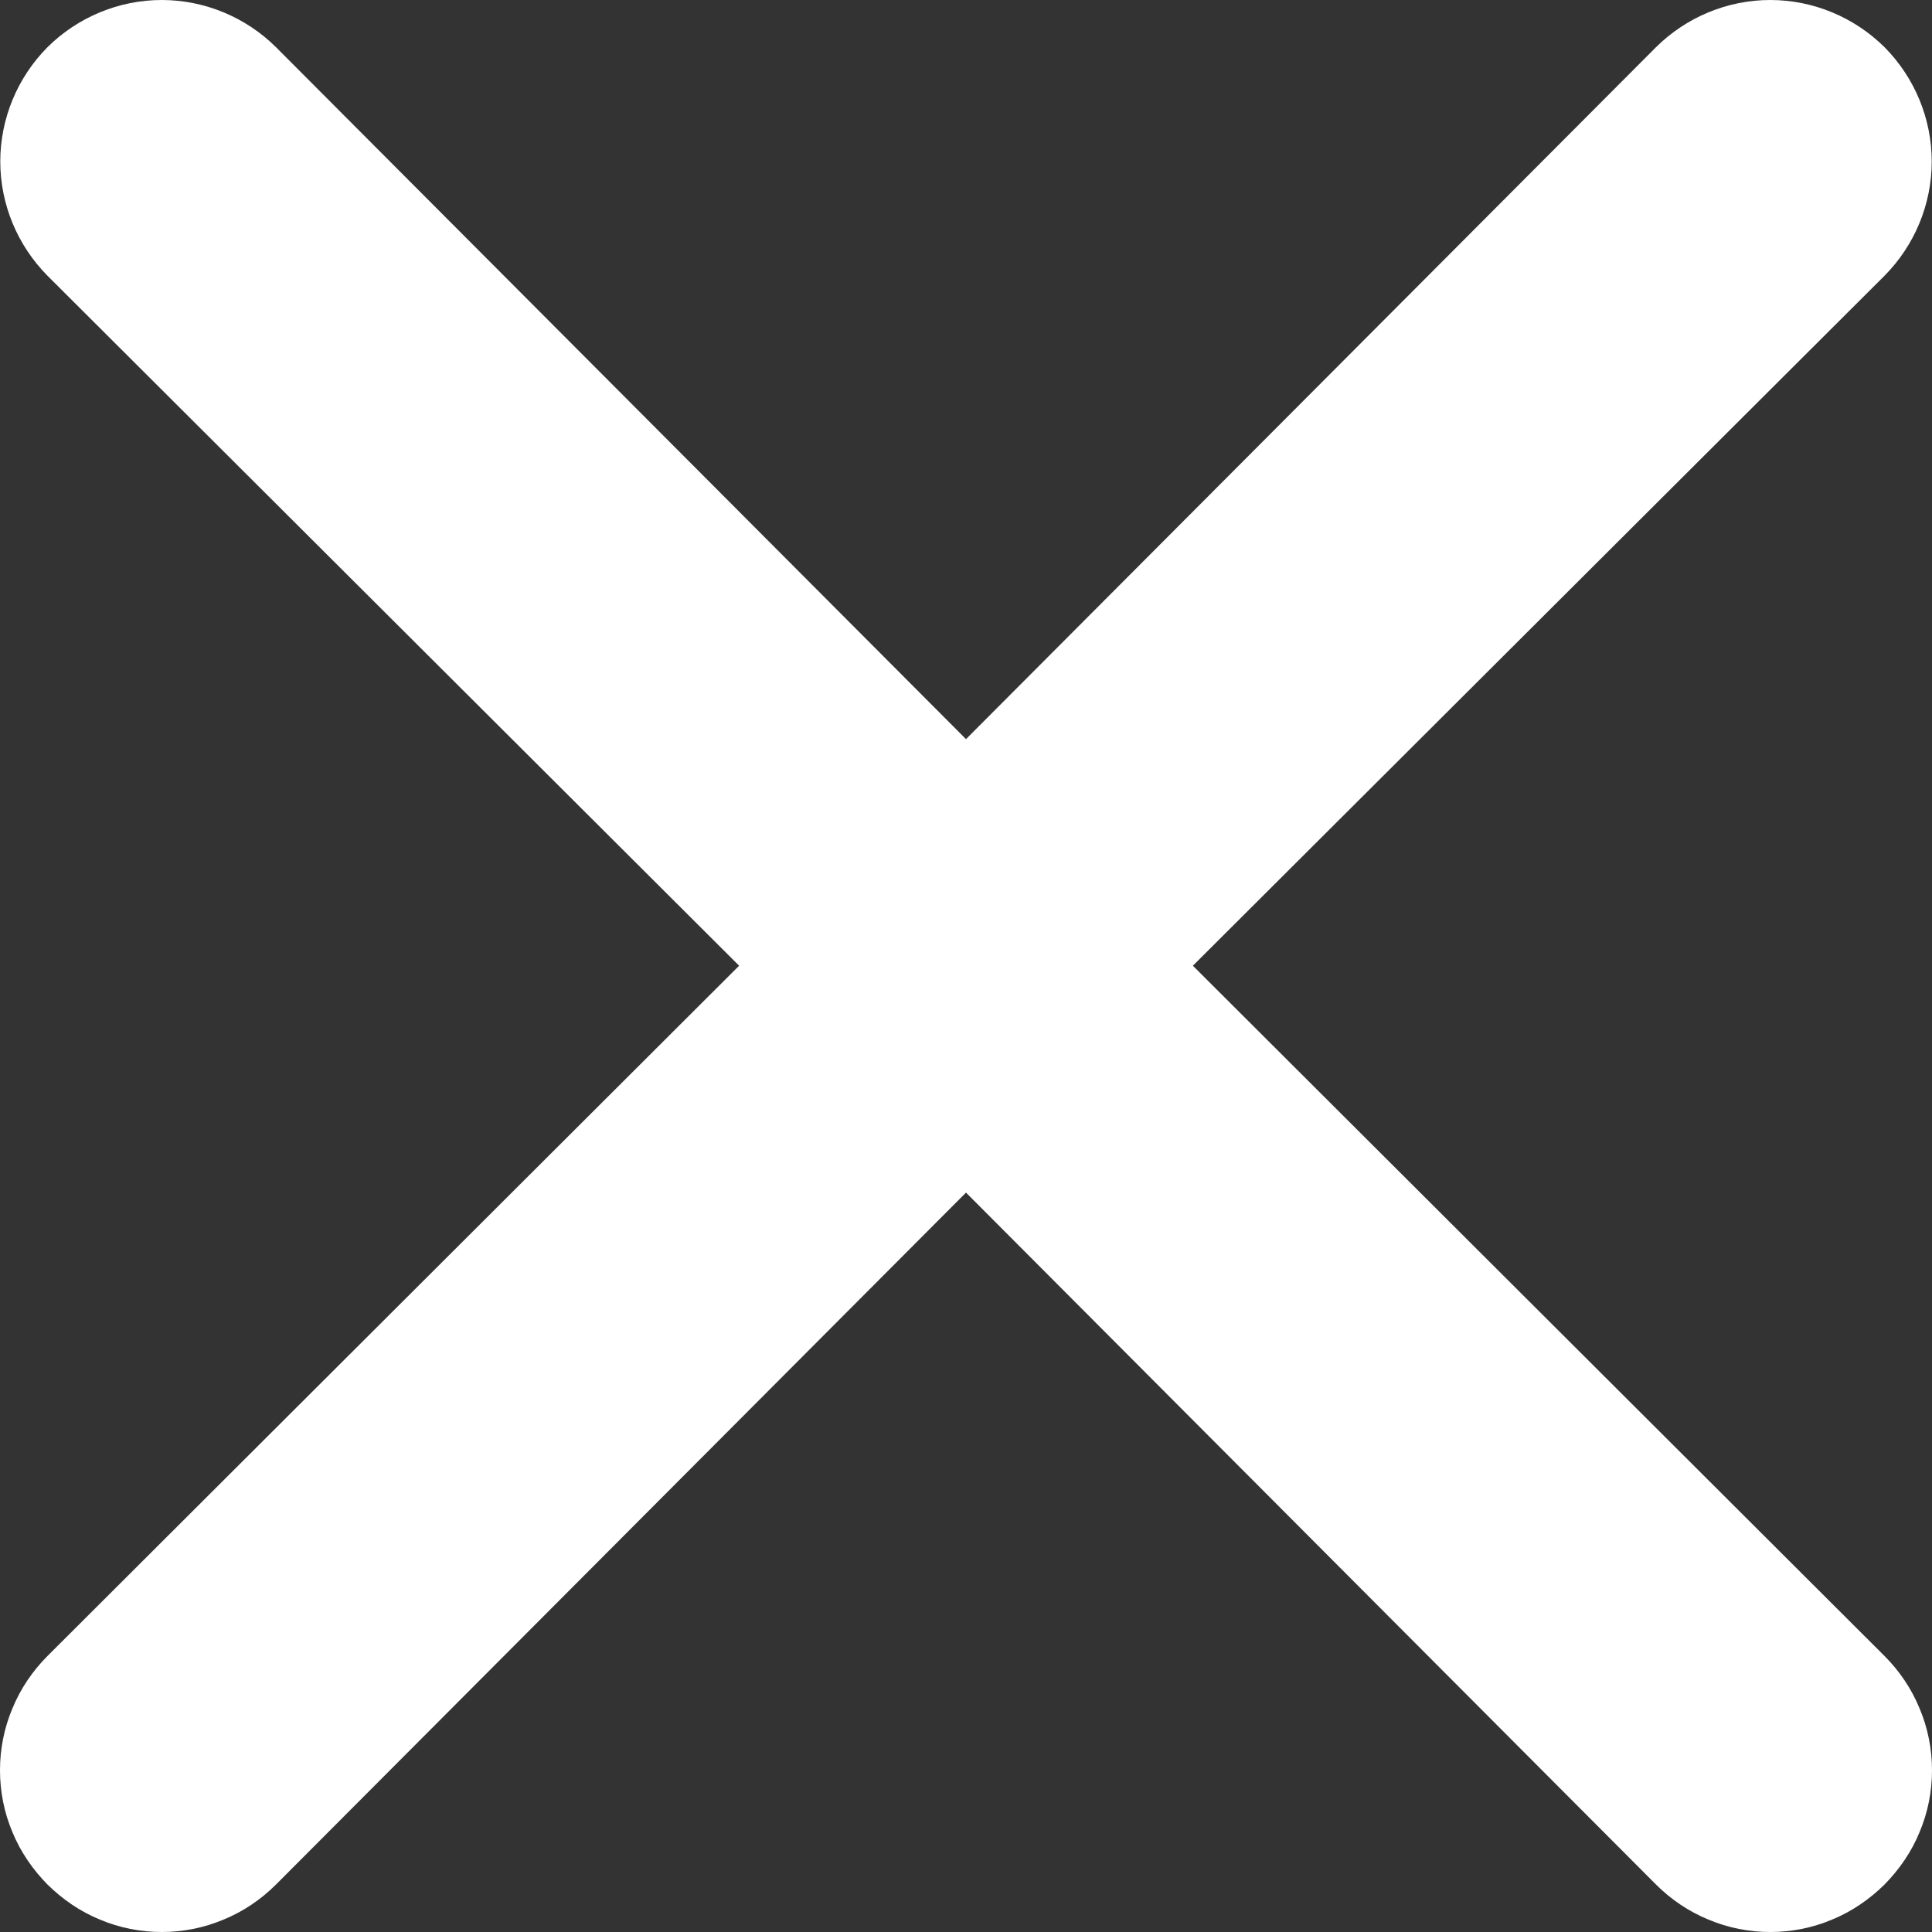 <svg width="7" height="7" viewBox="0 0 7 7" fill="none" xmlns="http://www.w3.org/2000/svg">
<rect x="0" y="0" width="7" height="7" fill="#333333" stroke="none"/>
<path d="M4.322 3.499L6.828 0.999C6.937 0.889 6.999 0.74 6.999 0.585C6.999 0.43 6.937 0.281 6.828 0.171C6.718 0.062 6.569 0 6.414 0C6.259 0 6.11 0.062 6 0.171L3.5 2.678L1 0.171C0.89 0.062 0.741 -1.15644e-09 0.586 0C0.431 1.15644e-09 0.282 0.062 0.172 0.171C0.063 0.281 0.001 0.43 0.001 0.585C0.001 0.74 0.063 0.889 0.172 0.999L2.678 3.499L0.172 6C0.118 6.054 0.074 6.119 0.045 6.19C0.015 6.261 0 6.337 0 6.414C0 6.491 0.015 6.567 0.045 6.638C0.074 6.709 0.118 6.773 0.172 6.828C0.227 6.882 0.291 6.926 0.362 6.955C0.433 6.985 0.509 7 0.586 7C0.663 7 0.739 6.985 0.81 6.955C0.881 6.926 0.946 6.882 1 6.828L3.5 4.321L6 6.828C6.054 6.882 6.119 6.926 6.19 6.955C6.261 6.985 6.337 7 6.414 7C6.491 7 6.567 6.985 6.638 6.955C6.709 6.926 6.773 6.882 6.828 6.828C6.882 6.773 6.926 6.709 6.955 6.638C6.985 6.567 7 6.491 7 6.414C7 6.337 6.985 6.261 6.955 6.19C6.926 6.119 6.882 6.054 6.828 6L4.322 3.499Z" fill="white"/>
</svg>
